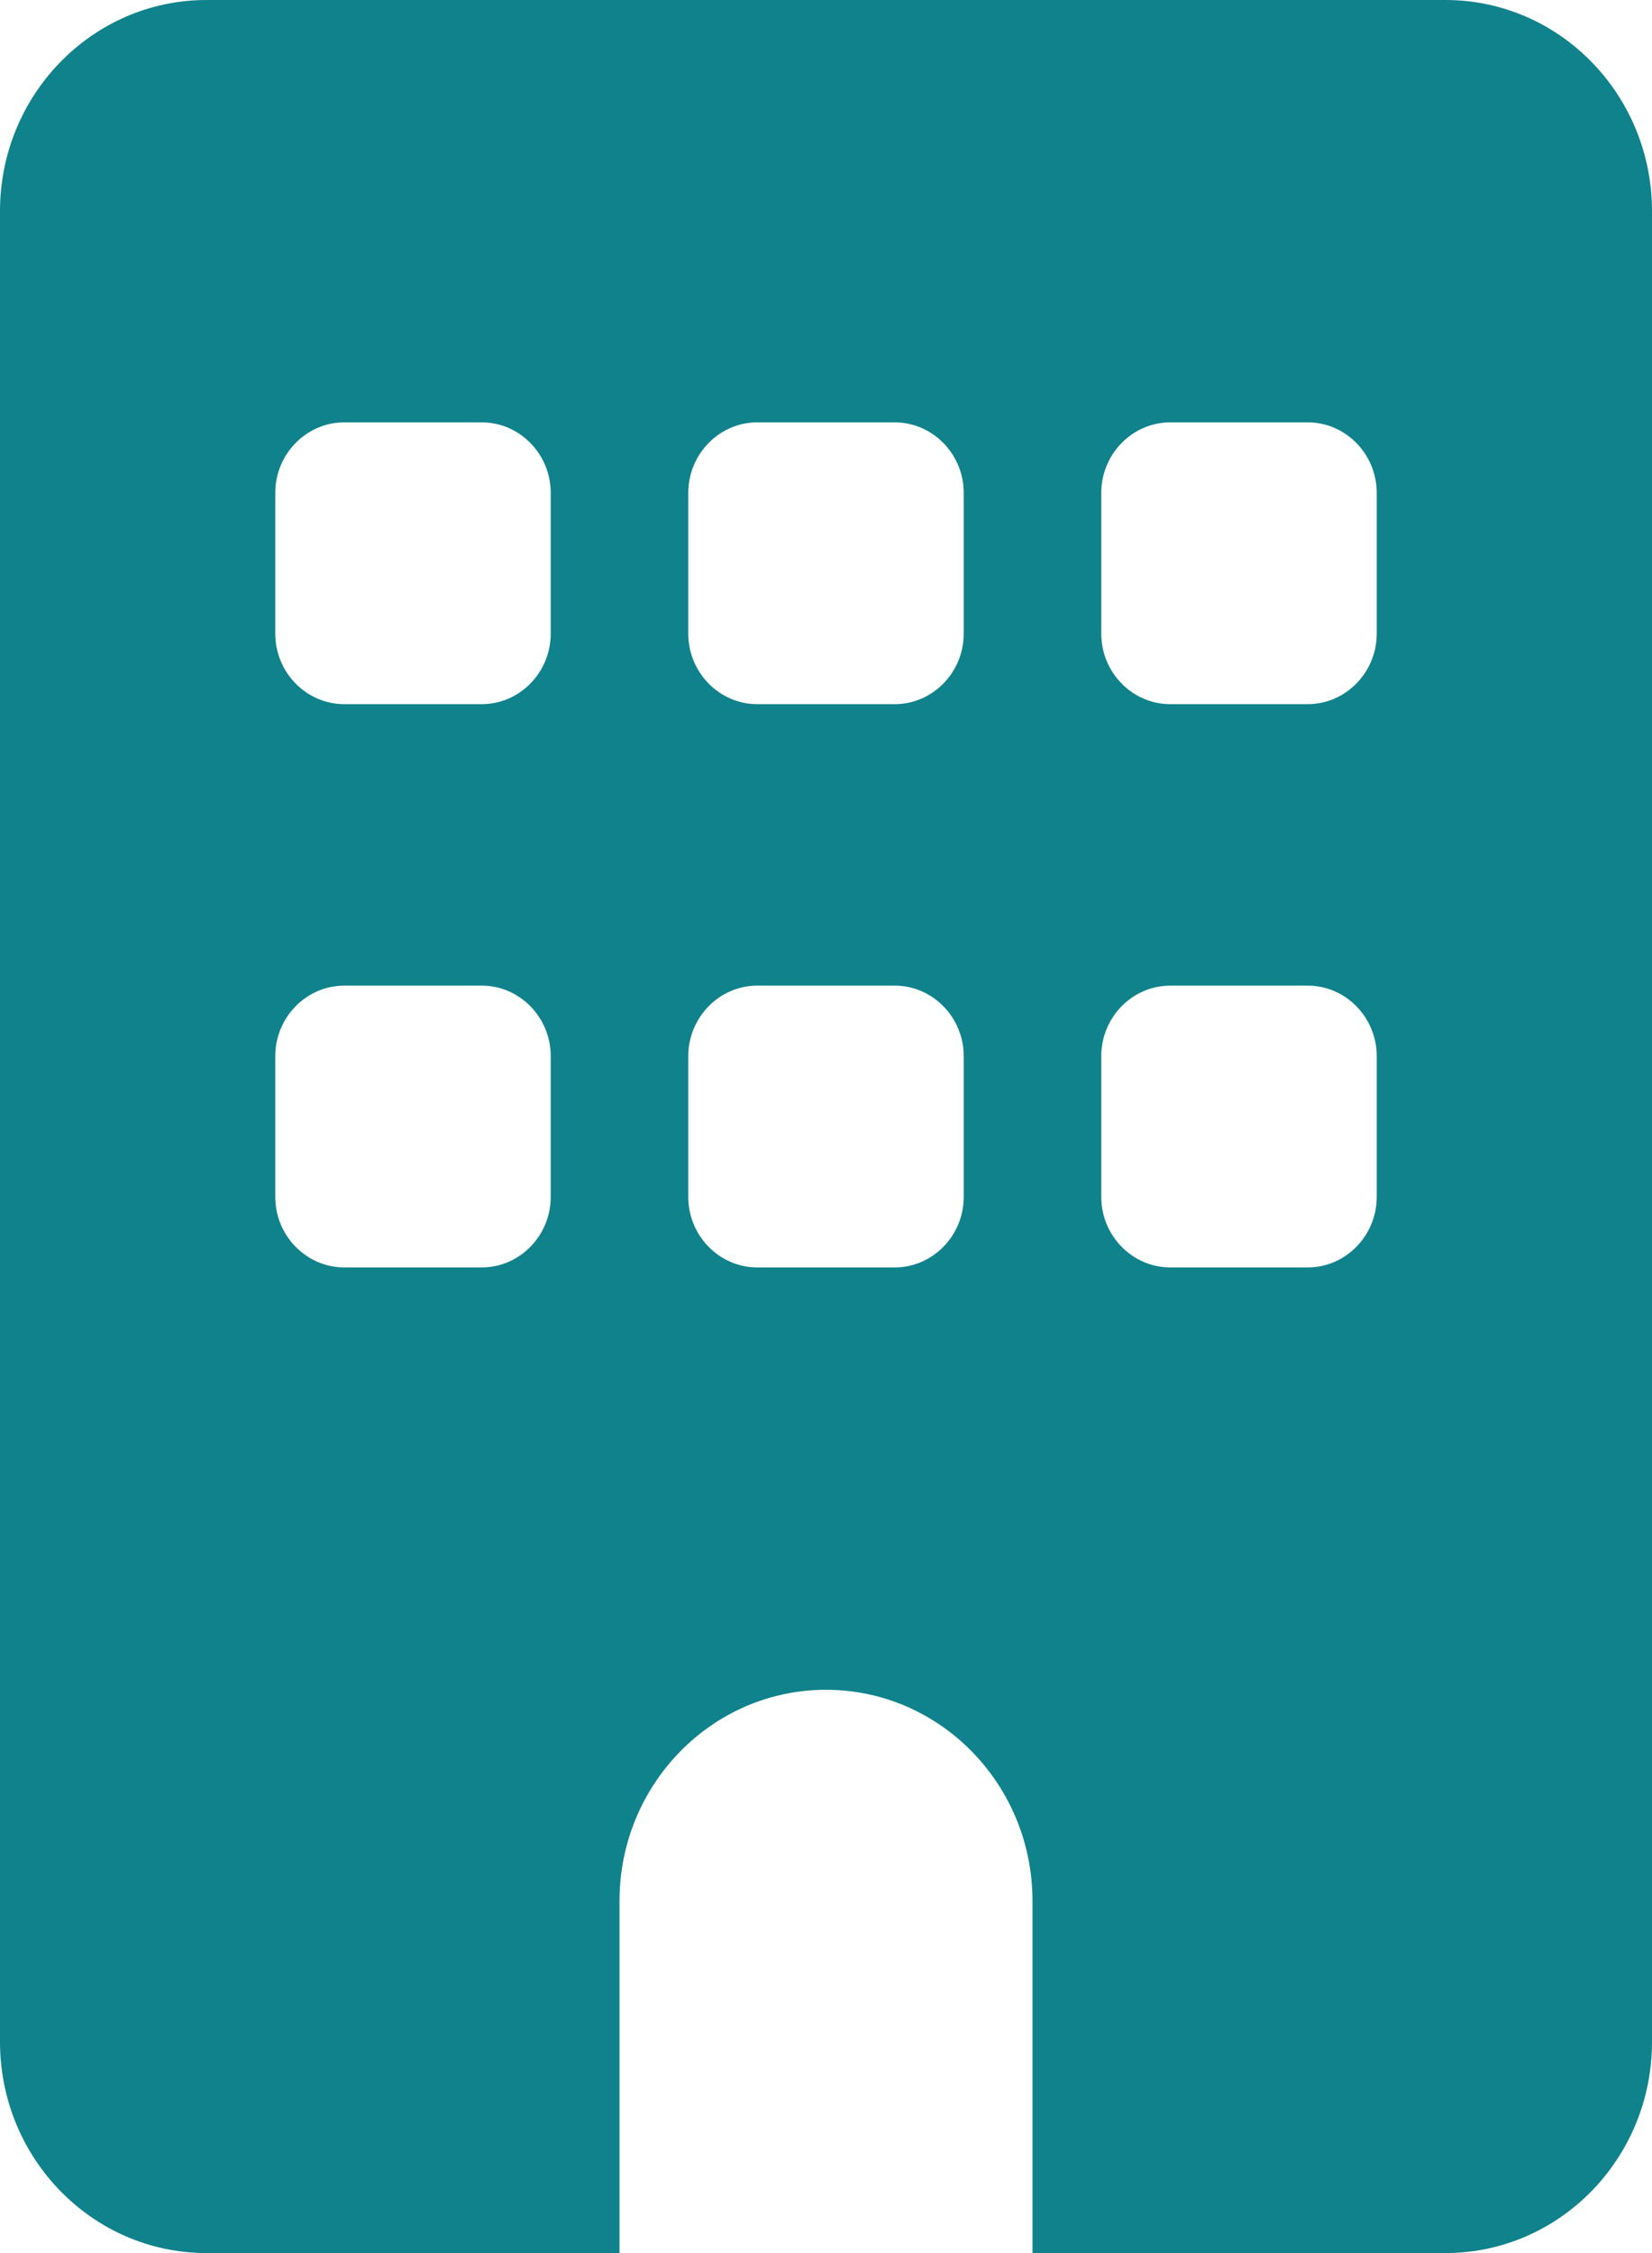 <svg width="11" height="15" viewBox="0 0 11 15" fill="none" xmlns="http://www.w3.org/2000/svg">
<g clip-path="url(#clip0_4_35)">
<path d="M1.375 0C0.616 0 0 0.63 0 1.406V13.594C0 14.37 0.616 15 1.375 15H4.125V12.656C4.125 11.88 4.741 11.25 5.5 11.25C6.259 11.25 6.875 11.88 6.875 12.656V15H9.625C10.384 15 11 14.37 11 13.594V1.406C11 0.63 10.384 0 9.625 0H1.375ZM1.833 7.031C1.833 6.773 2.04 6.562 2.292 6.562H3.208C3.46 6.562 3.667 6.773 3.667 7.031V7.969C3.667 8.227 3.46 8.438 3.208 8.438H2.292C2.04 8.438 1.833 8.227 1.833 7.969V7.031ZM5.042 6.562H5.958C6.21 6.562 6.417 6.773 6.417 7.031V7.969C6.417 8.227 6.21 8.438 5.958 8.438H5.042C4.79 8.438 4.583 8.227 4.583 7.969V7.031C4.583 6.773 4.79 6.562 5.042 6.562ZM7.333 7.031C7.333 6.773 7.54 6.562 7.792 6.562H8.708C8.96 6.562 9.167 6.773 9.167 7.031V7.969C9.167 8.227 8.96 8.438 8.708 8.438H7.792C7.54 8.438 7.333 8.227 7.333 7.969V7.031ZM2.292 2.812H3.208C3.46 2.812 3.667 3.023 3.667 3.281V4.219C3.667 4.477 3.46 4.688 3.208 4.688H2.292C2.04 4.688 1.833 4.477 1.833 4.219V3.281C1.833 3.023 2.04 2.812 2.292 2.812ZM4.583 3.281C4.583 3.023 4.79 2.812 5.042 2.812H5.958C6.21 2.812 6.417 3.023 6.417 3.281V4.219C6.417 4.477 6.21 4.688 5.958 4.688H5.042C4.79 4.688 4.583 4.477 4.583 4.219V3.281ZM7.792 2.812H8.708C8.96 2.812 9.167 3.023 9.167 3.281V4.219C9.167 4.477 8.96 4.688 8.708 4.688H7.792C7.54 4.688 7.333 4.477 7.333 4.219V3.281C7.333 3.023 7.54 2.812 7.792 2.812Z" fill="#10828C"/>
</g>
<defs>
<clipPath id="clip0_4_35">
<rect width="11" height="15" fill="white"/>
</clipPath>
</defs>
</svg>
